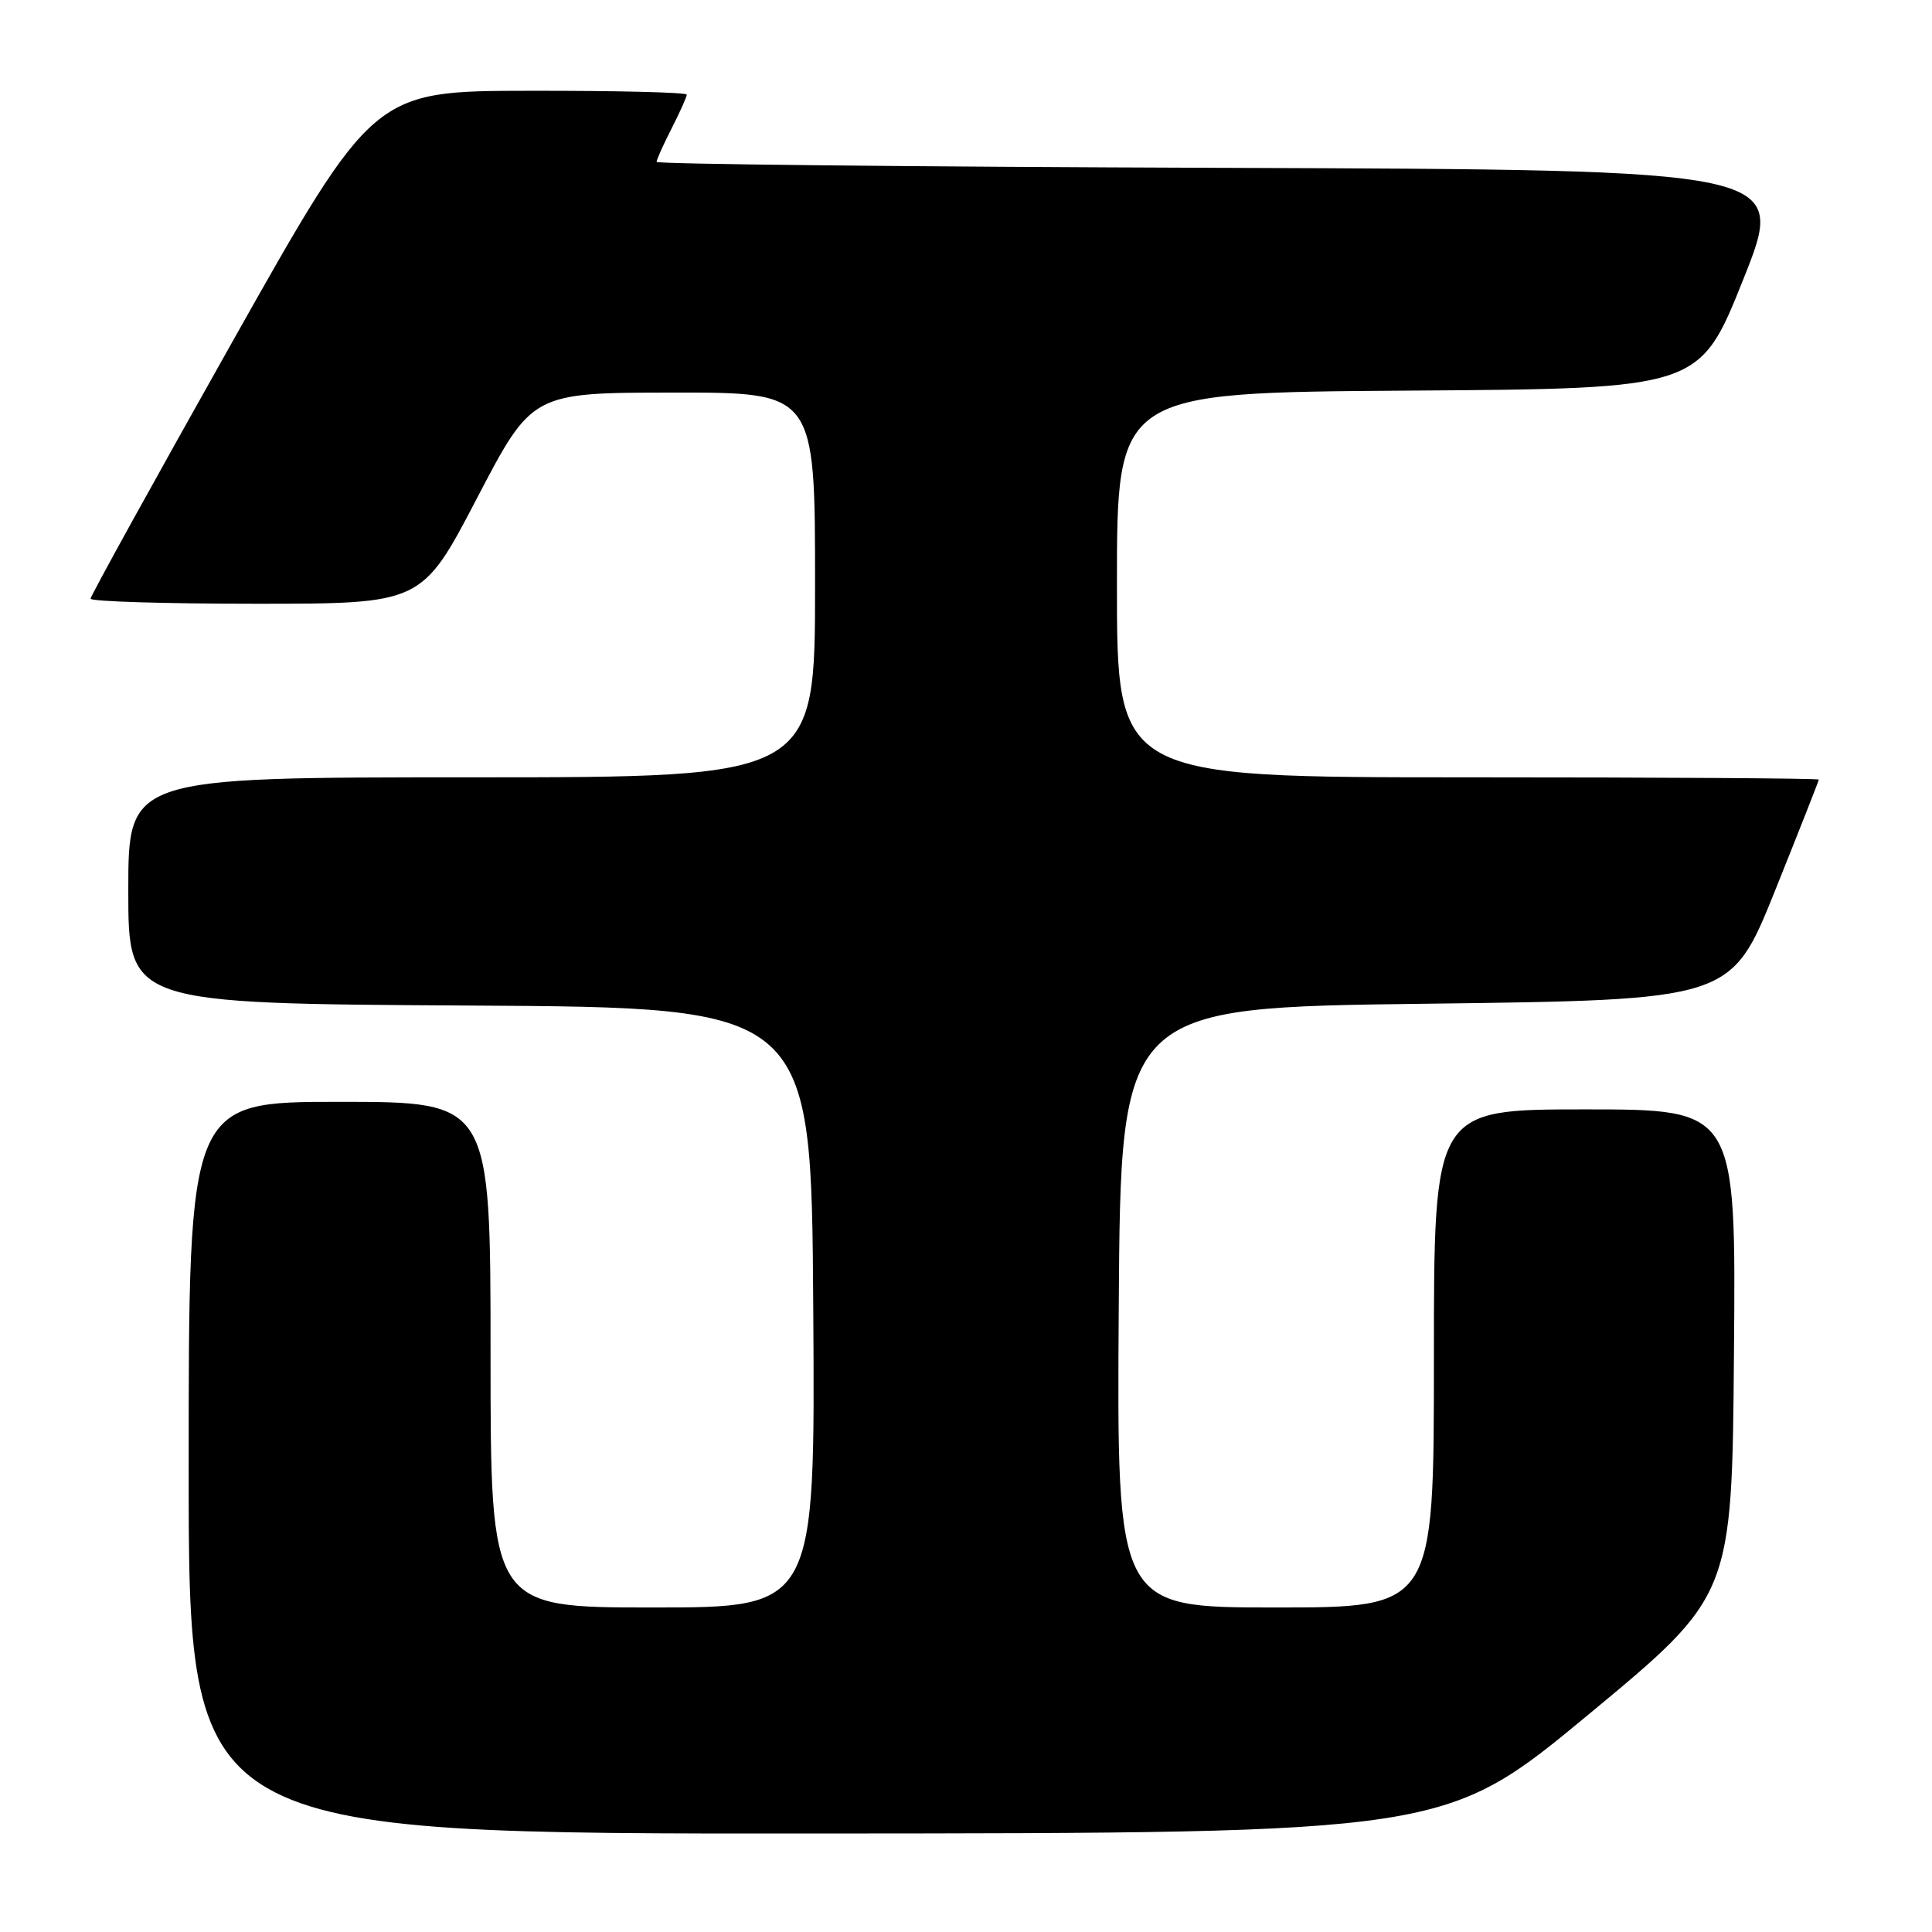 <?xml version="1.0" encoding="UTF-8" standalone="no"?>
<!DOCTYPE svg PUBLIC "-//W3C//DTD SVG 1.1//EN" "http://www.w3.org/Graphics/SVG/1.1/DTD/svg11.dtd" >
<svg xmlns="http://www.w3.org/2000/svg" xmlns:xlink="http://www.w3.org/1999/xlink" version="1.1" viewBox="0 0 256 256">
 <g >
 <path fill="currentColor"
d=" M 210.50 227.17 C 229.50 211.43 229.50 211.43 229.76 179.22 C 230.03 147.00 230.03 147.00 210.01 147.00 C 190.00 147.00 190.00 147.00 190.00 180.00 C 190.00 213.00 190.00 213.00 168.99 213.00 C 147.98 213.00 147.98 213.00 148.24 173.25 C 148.50 133.50 148.50 133.50 188.94 133.00 C 229.37 132.50 229.37 132.50 235.19 118.05 C 238.38 110.10 241.00 103.46 241.00 103.30 C 241.00 103.13 220.07 103.00 194.50 103.00 C 148.00 103.00 148.00 103.00 148.00 77.51 C 148.00 52.02 148.00 52.02 186.61 51.76 C 225.21 51.50 225.21 51.50 231.00 37.00 C 236.79 22.50 236.79 22.50 161.89 22.24 C 120.70 22.10 87.00 21.75 87.00 21.45 C 87.00 21.16 87.90 19.16 89.00 17.00 C 90.10 14.84 91.00 12.84 91.00 12.54 C 91.00 12.24 81.66 12.01 70.25 12.03 C 49.50 12.05 49.50 12.05 30.75 45.36 C 20.44 63.68 12.00 78.97 12.00 79.33 C 12.00 79.70 21.88 80.00 33.95 80.00 C 55.90 80.00 55.90 80.00 63.20 66.02 C 70.50 52.03 70.50 52.03 89.25 52.02 C 108.00 52.00 108.00 52.00 108.00 77.50 C 108.00 103.00 108.00 103.00 62.50 103.00 C 17.00 103.00 17.00 103.00 17.00 117.99 C 17.00 132.98 17.00 132.98 62.25 133.24 C 107.50 133.50 107.50 133.50 107.76 173.25 C 108.02 213.00 108.02 213.00 86.51 213.00 C 65.00 213.00 65.00 213.00 65.00 179.50 C 65.00 146.00 65.00 146.00 45.00 146.00 C 25.00 146.00 25.00 146.00 25.00 194.50 C 25.00 243.00 25.00 243.00 108.25 242.95 C 191.50 242.90 191.50 242.90 210.50 227.17 Z "/>
</g>
</svg>